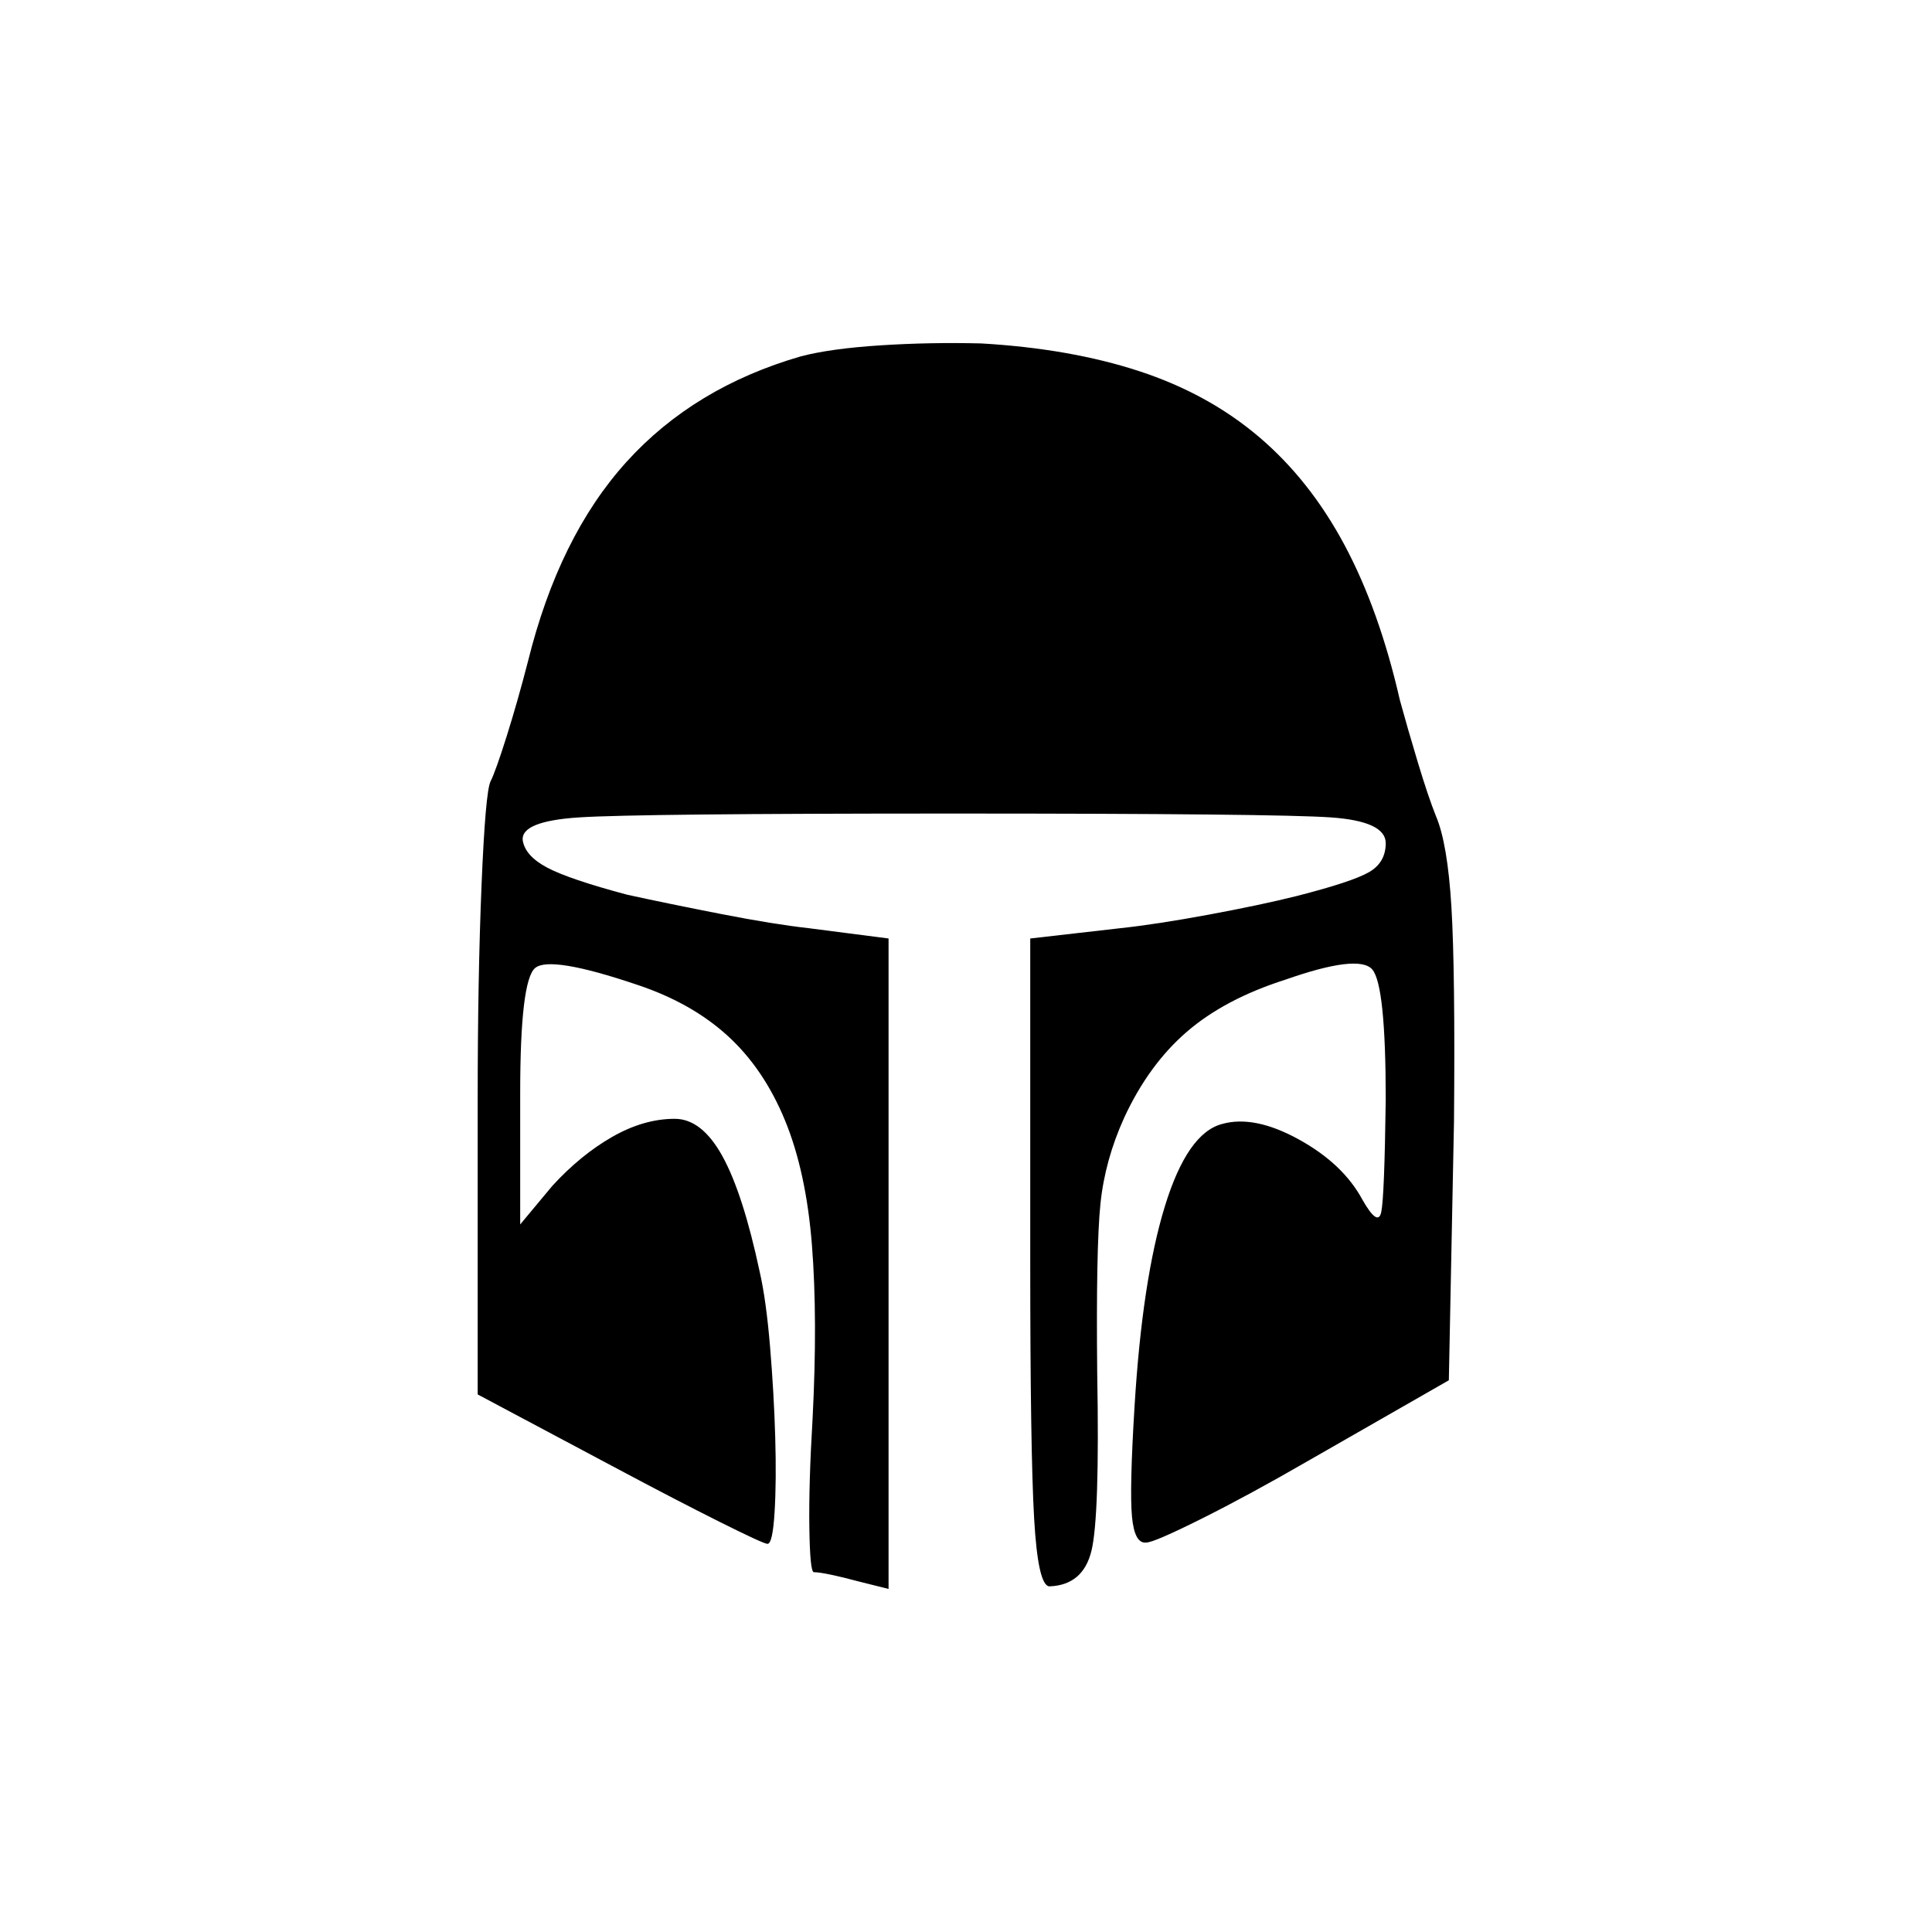 <?xml version="1.0" encoding="UTF-8" standalone="no"?>
<svg
   xmlns:dc="http://purl.org/dc/elements/1.1/"
   xmlns:cc="http://creativecommons.org/ns#"
   xmlns:rdf="http://www.w3.org/1999/02/22-rdf-syntax-ns#"
   xmlns:svg="http://www.w3.org/2000/svg"
   xmlns="http://www.w3.org/2000/svg"
   xmlns:sodipodi="http://sodipodi.sourceforge.net/DTD/sodipodi-0.dtd"
   xmlns:inkscape="http://www.inkscape.org/namespaces/inkscape"
   width="1500px"
   height="1500px"
   version="1.1"
   id="svg2"
   inkscape:version="0.91 r13725"
   sodipodi:docname="041.svg">
  <defs
     id="defs8" />
  <sodipodi:namedview
     pagecolor="#ffffff"
     bordercolor="#666666"
     borderopacity="1"
     objecttolerance="10"
     gridtolerance="10"
     guidetolerance="10"
     inkscape:pageopacity="0"
     inkscape:pageshadow="2"
     inkscape:window-width="660"
     inkscape:window-height="480"
     id="namedview6"
     showgrid="false"
     inkscape:zoom="0.15733333"
     inkscape:cx="750"
     inkscape:cy="750"
     inkscape:window-x="0"
     inkscape:window-y="0"
     inkscape:window-maximized="0"
     inkscape:current-layer="svg2" />
  <path
     glyph-name="uniE908"
     unicode=""
     horiz-adv-x="804"
     d="m 621.875,276.643 q -83,24 -135.5,82 -52.5,58 -76.5,155 -8,31 -16.5,58 -8.5,27 -12.5,35 -4,8 -7,80.5 -3,72.5 -3,166.5 l 0,229 109,58 q 45,24 79,41 34,17 37,17 4,0 5.5,-24.5 1.5,-24.5 0.5,-58.5 -1,-34 -4,-70 -3,-36 -8,-58 -13,-61 -29,-90 -16,-29 -37,-29 -24,0 -48.5,14 -24.5,14 -46.5,38 l -25,30 0,-102 q 0,-87 11.5,-97 11.5,-10 79.5,13 42,14 70,39.5 28,25.5 44.5,65.5 16.5,40 21,97 4.5,57 0.5,135 -3,50 -2.5,84.5 0.5,34.5 3.5,34.5 4,0 13.5,2 9.5,2 20.5,5 l 24,6 0,-505 -62,-8 q -27,-3 -68,-11 -41,-8 -73,-15 -45,-12 -62,-21 -17,-9 -19,-21 -2,-15 43.5,-18 45.5,-3 290.5,-3 251,0 293.5,3 42.5,3 42.5,20 0,15 -13,22.5 -13,7.5 -56,18.5 -28,7 -68.5,14.5 -40.5,7.5 -68.5,10.5 l -70,8 0,251 q 0,146 3,199 3,53 12,53 26,-1 32.5,-27.5 6.5,-26.5 4.5,-137.5 -1,-98 2.5,-132 3.5,-34 18.5,-67 19,-41 48.5,-66.5 29.5,-25.5 76.5,-40.5 57,-20 67.5,-8 10.5,12 10.5,101 -1,76 -3.5,87.5 -2.5,11.5 -14.5,-9.5 -15,-28 -49.5,-47 -34.5,-19 -59.5,-12 -27,7 -44.5,64 -17.5,57 -23.5,155 -4,65 -2,86 2,21 11,20 6,0 43,-18.5 37,-18.5 82,-44.5 l 110,-63 4,-201 q 1,-117 -2,-166.5 -3,-49.5 -12,-70.5 -6,-15 -14,-41.5 -8,-26.5 -14,-48.5 -16,-70 -43,-120.5 -27,-50.5 -66.5,-84 -39.5,-33.5 -93,-51 -53.5,-17.5 -122.5,-21.5 -40,-1 -78.5,1.5 -38.5,2.5 -61.5,8.5 l 0,0 z"
     id="path4"
     inkscape:connector-curvature="0" />
</svg>
